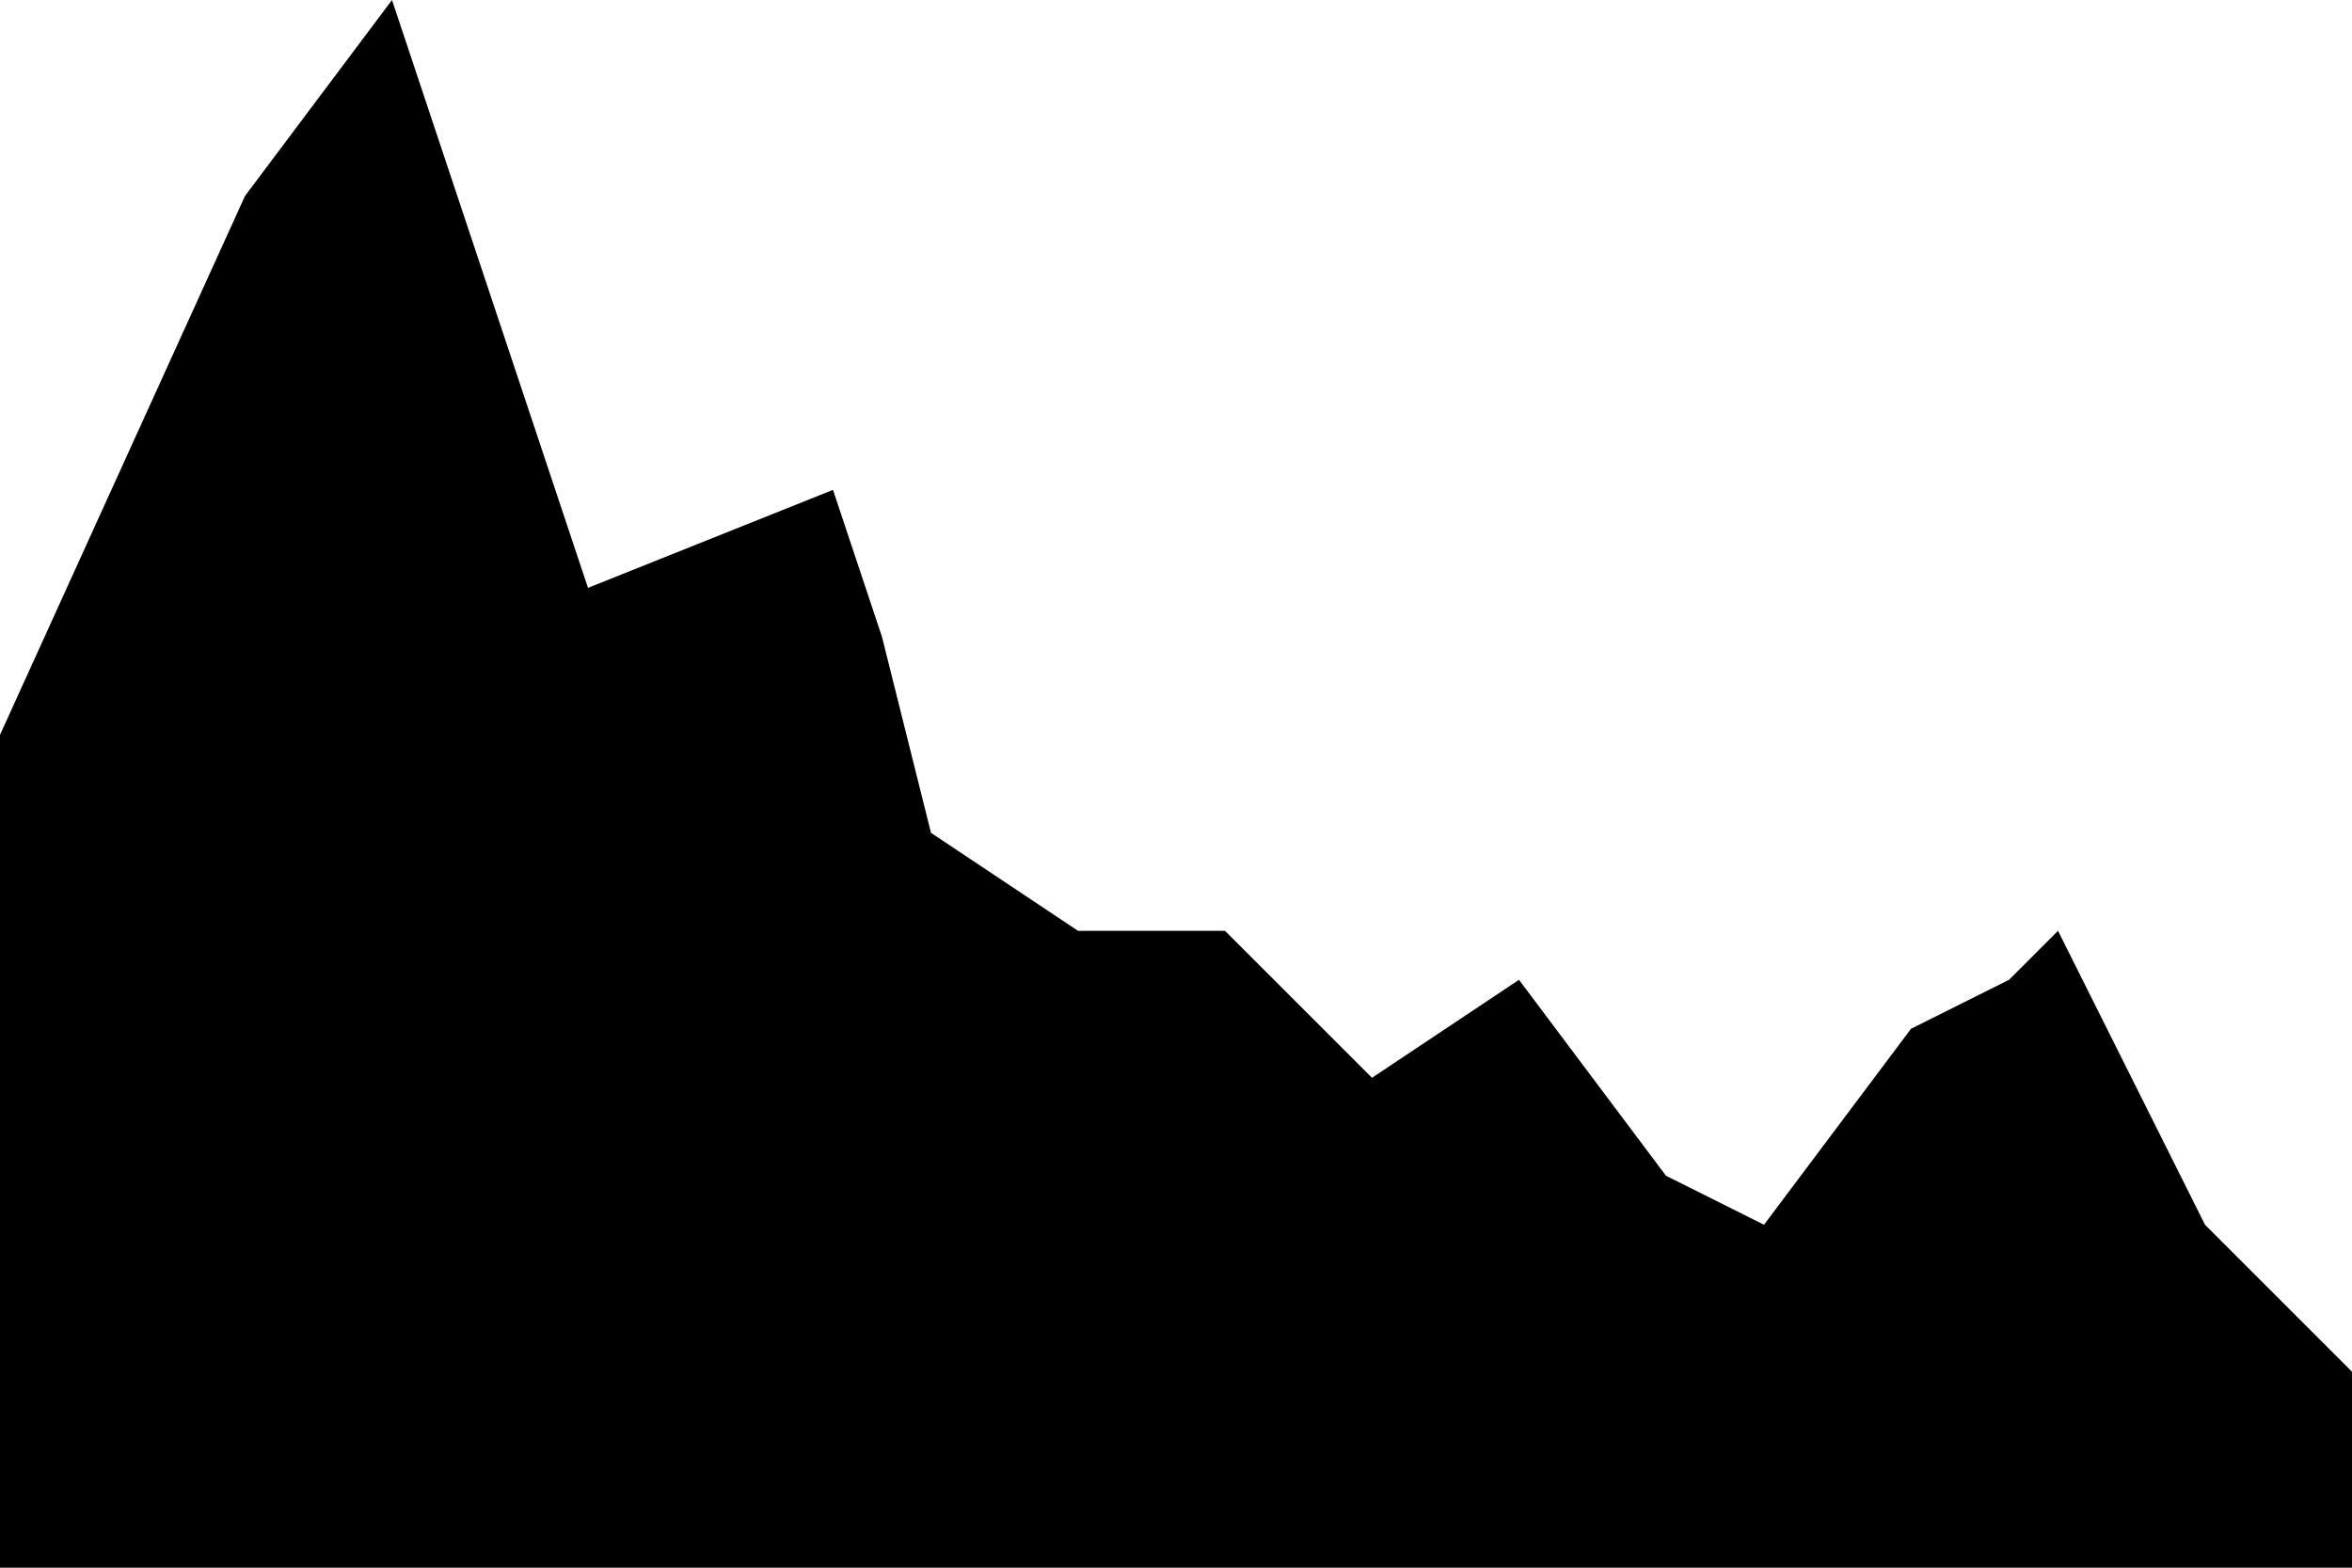 <svg xmlns="http://www.w3.org/2000/svg" viewBox="0 -32 48 32" preserveAspectRatio="none">
	<path d="M 0 0 L 0 -17 L 5 -28 L 8 -32 L 12 -20 L 17 -22 L 18 -19 L 19 -15 L 22 -13 L 25 -13 L 25 -13 L 28 -10 L 31 -12 L 34 -8 L 36 -7 L 39 -11 L 41 -12 L 42 -13 L 45 -7 L 48 -4 L 48 0 L 30 0 L 22 0 Z" fill="currentColor"/>
</svg>
